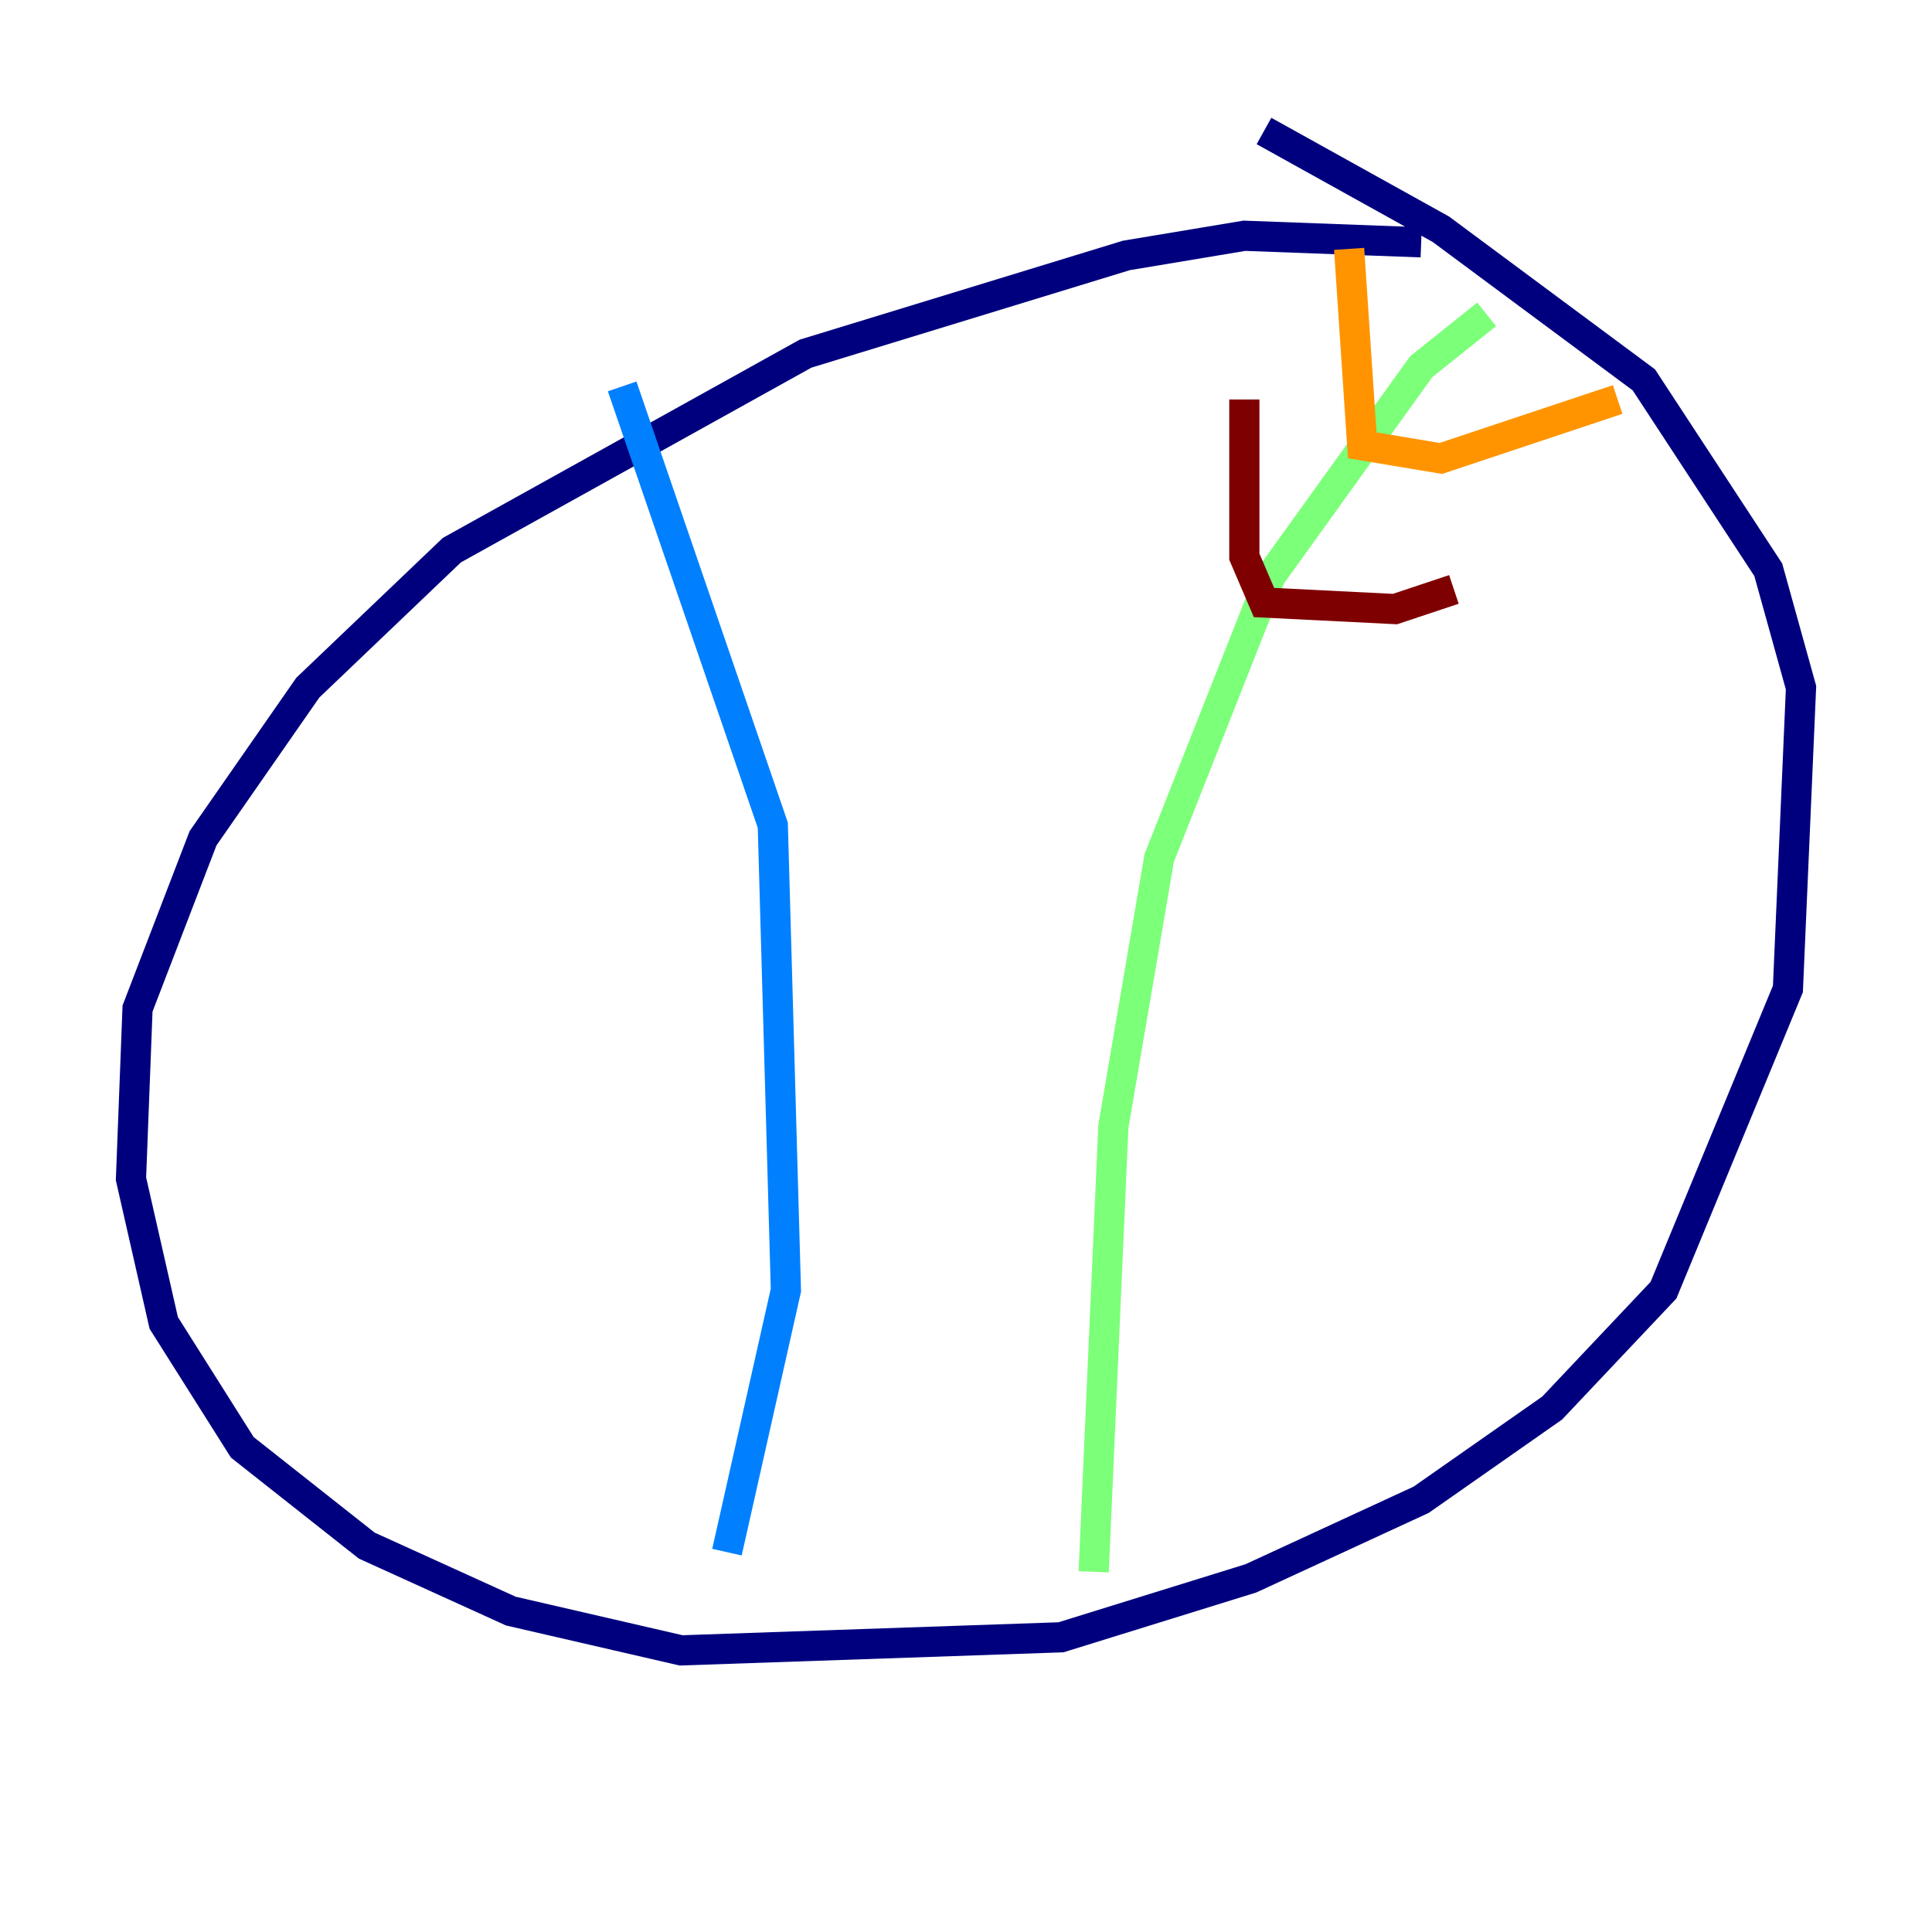 <?xml version="1.0" encoding="utf-8" ?>
<svg baseProfile="tiny" height="128" version="1.2" viewBox="0,0,128,128" width="128" xmlns="http://www.w3.org/2000/svg" xmlns:ev="http://www.w3.org/2001/xml-events" xmlns:xlink="http://www.w3.org/1999/xlink"><defs /><polyline fill="none" points="94.156,16.054 82.441,15.62 74.63,16.922 53.37,23.43 29.939,36.447 20.393,45.559 13.451,55.539 9.112,66.82 8.678,78.102 10.848,87.647 16.054,95.891 24.298,102.4 33.844,106.739 45.125,109.342 70.291,108.475 82.875,104.57 94.156,99.363 102.834,93.288 110.21,85.478 118.454,65.519 119.322,45.559 117.153,37.749 108.909,25.166 95.458,15.186 83.742,8.678" stroke="#00007f" stroke-width="2" /><polyline fill="none" points="41.22,25.6 51.2,54.671 52.068,85.478 48.163,102.834" stroke="#0080ff" stroke-width="2" /><polyline fill="none" points="98.495,20.827 94.156,24.298 84.176,38.183 76.8,56.841 73.763,74.63 72.461,104.136" stroke="#7cff79" stroke-width="2" /><polyline fill="none" points="89.383,16.488 90.251,29.505 95.458,30.373 107.173,26.468" stroke="#ff9400" stroke-width="2" /><polyline fill="none" points="82.441,26.468 82.441,36.881 83.742,39.919 92.42,40.352 96.325,39.051" stroke="#7f0000" stroke-width="2" /></svg>